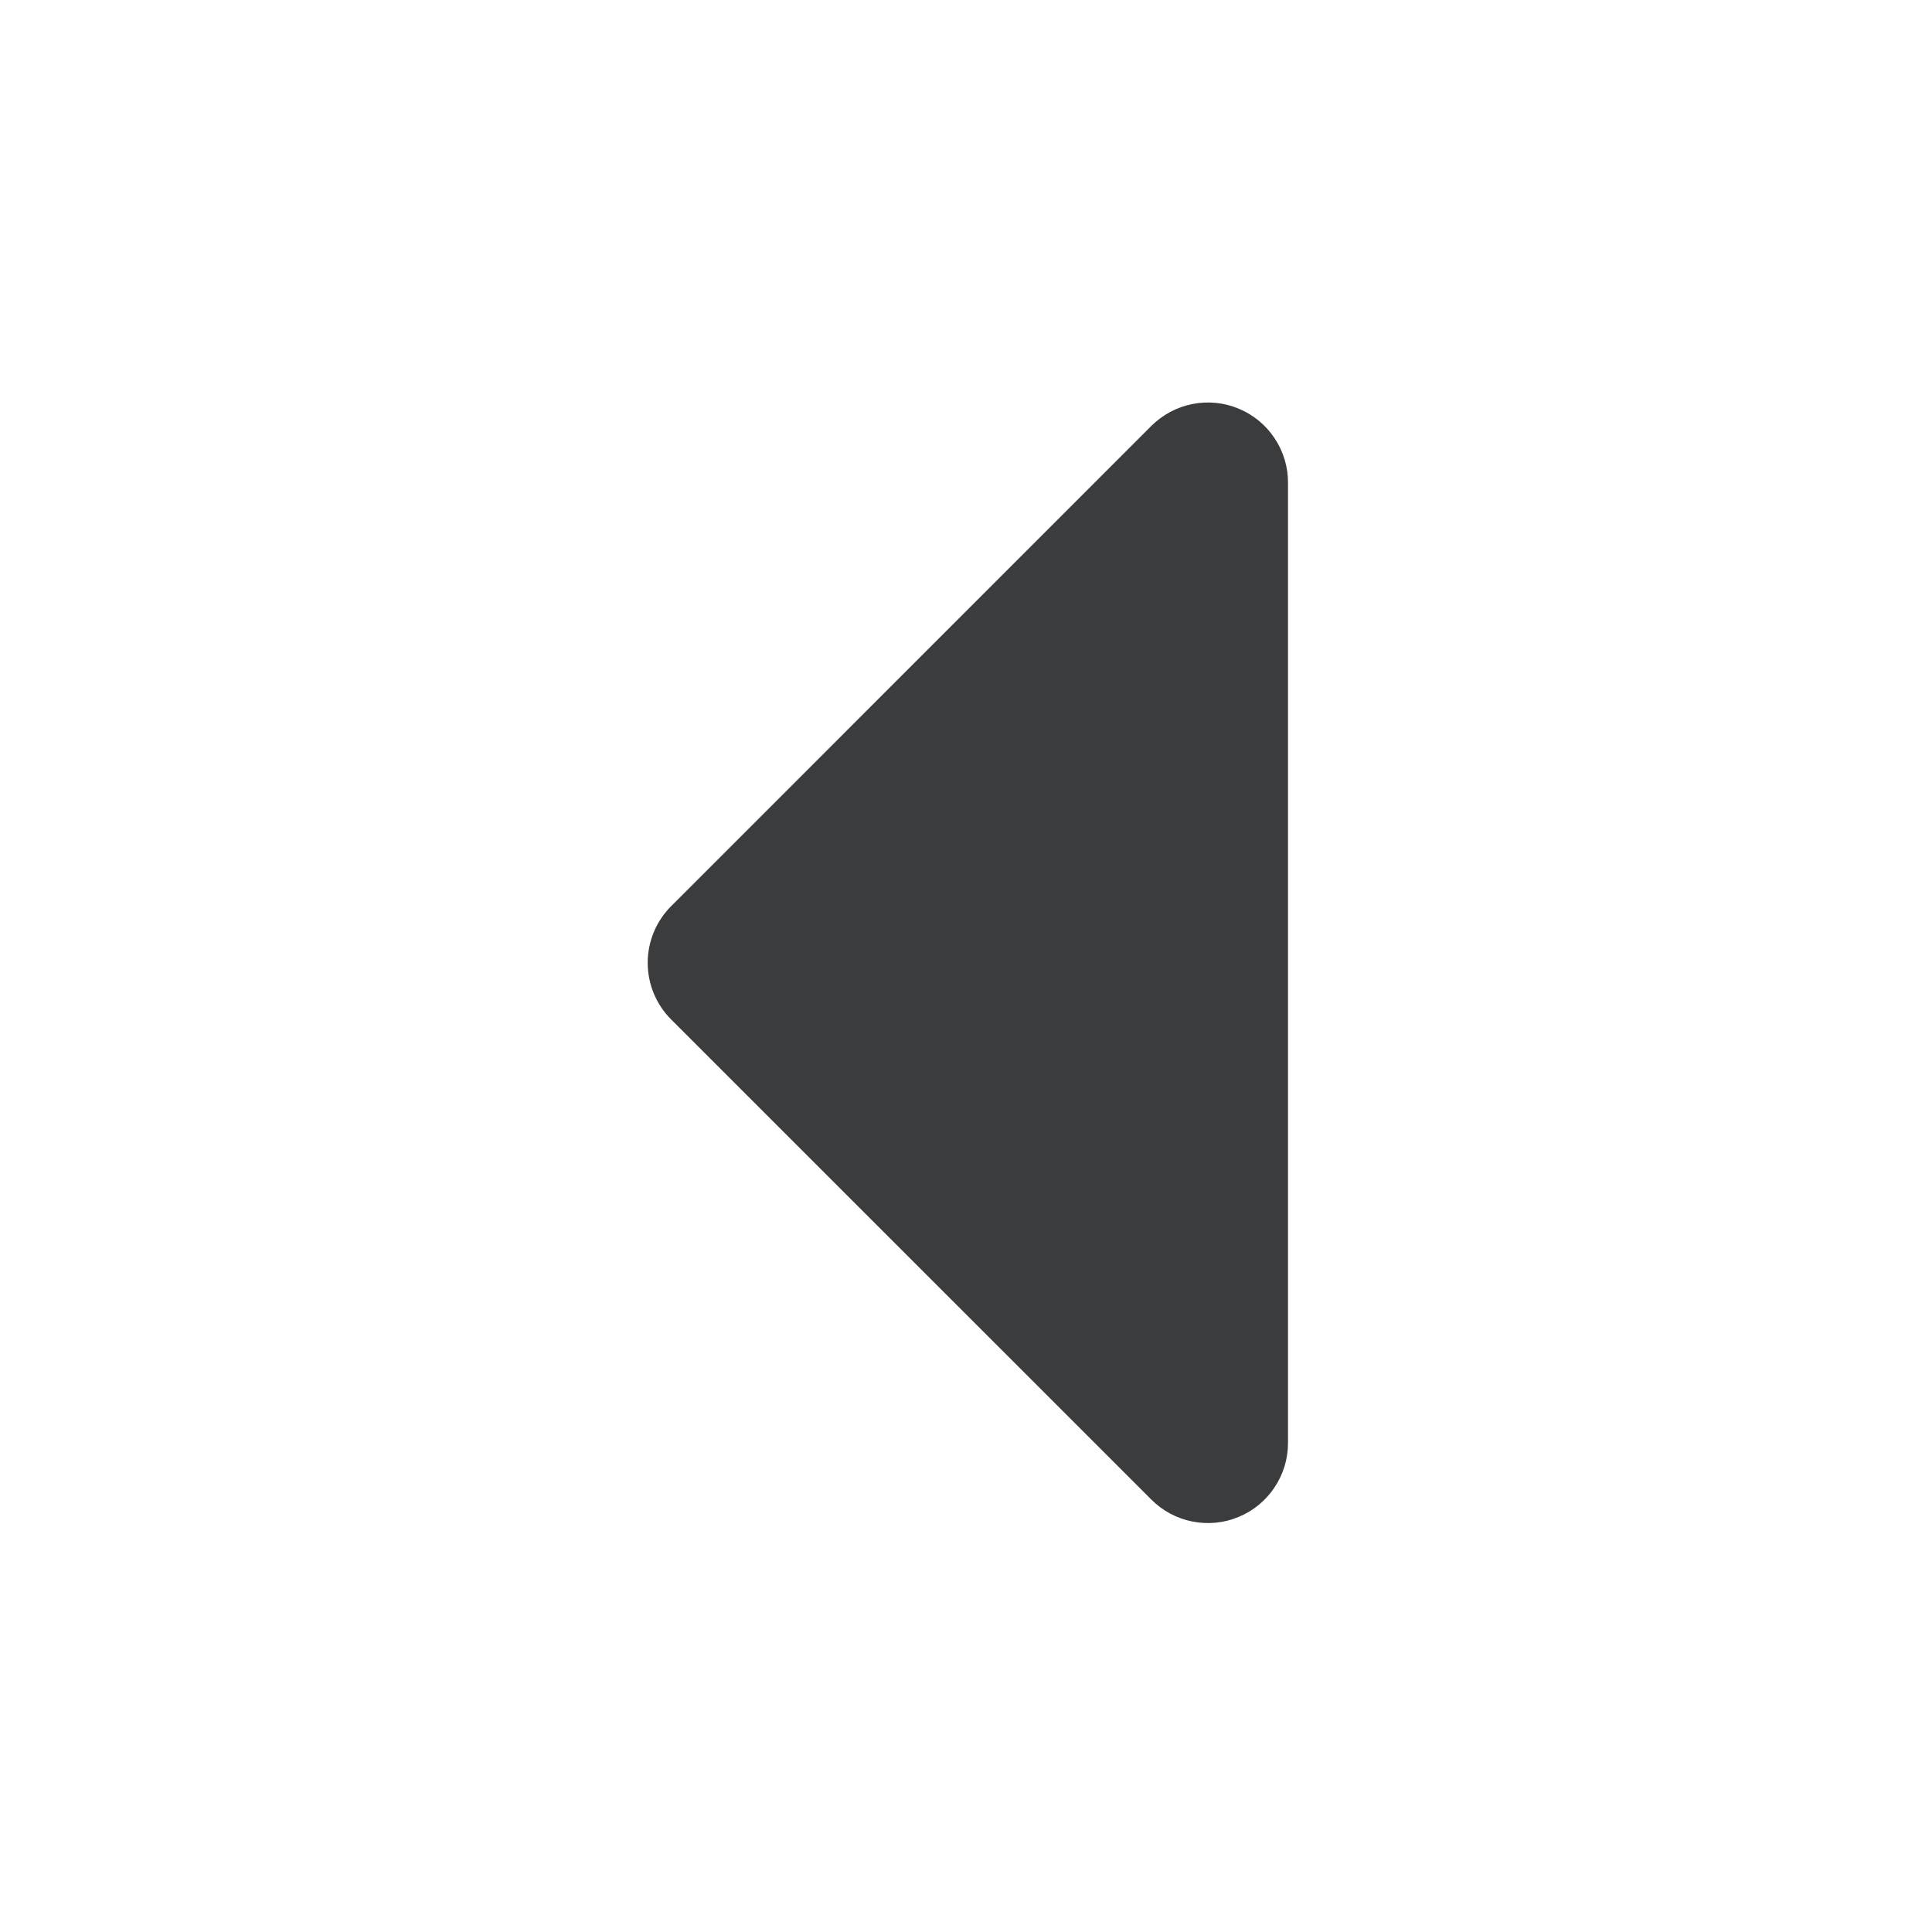 <svg xmlns="http://www.w3.org/2000/svg" width="24" height="24" fill="none" viewBox="0 0 24 24">
    <path fill="#3B3C3D" fill-rule="evenodd" d="M16 5.994c0-.197-.058-.389-.168-.552-.109-.164-.264-.291-.446-.366-.181-.076-.381-.095-.574-.057-.193.038-.37.133-.51.272l-5.965 5.966c-.187.187-.291.44-.291.703 0 .264.104.516.29.703l5.967 5.966c.139.139.316.234.509.272.193.038.393.019.574-.057.182-.075.337-.202.446-.366.11-.163.168-.356.168-.552V5.994z" clip-rule="evenodd"/>
</svg>
